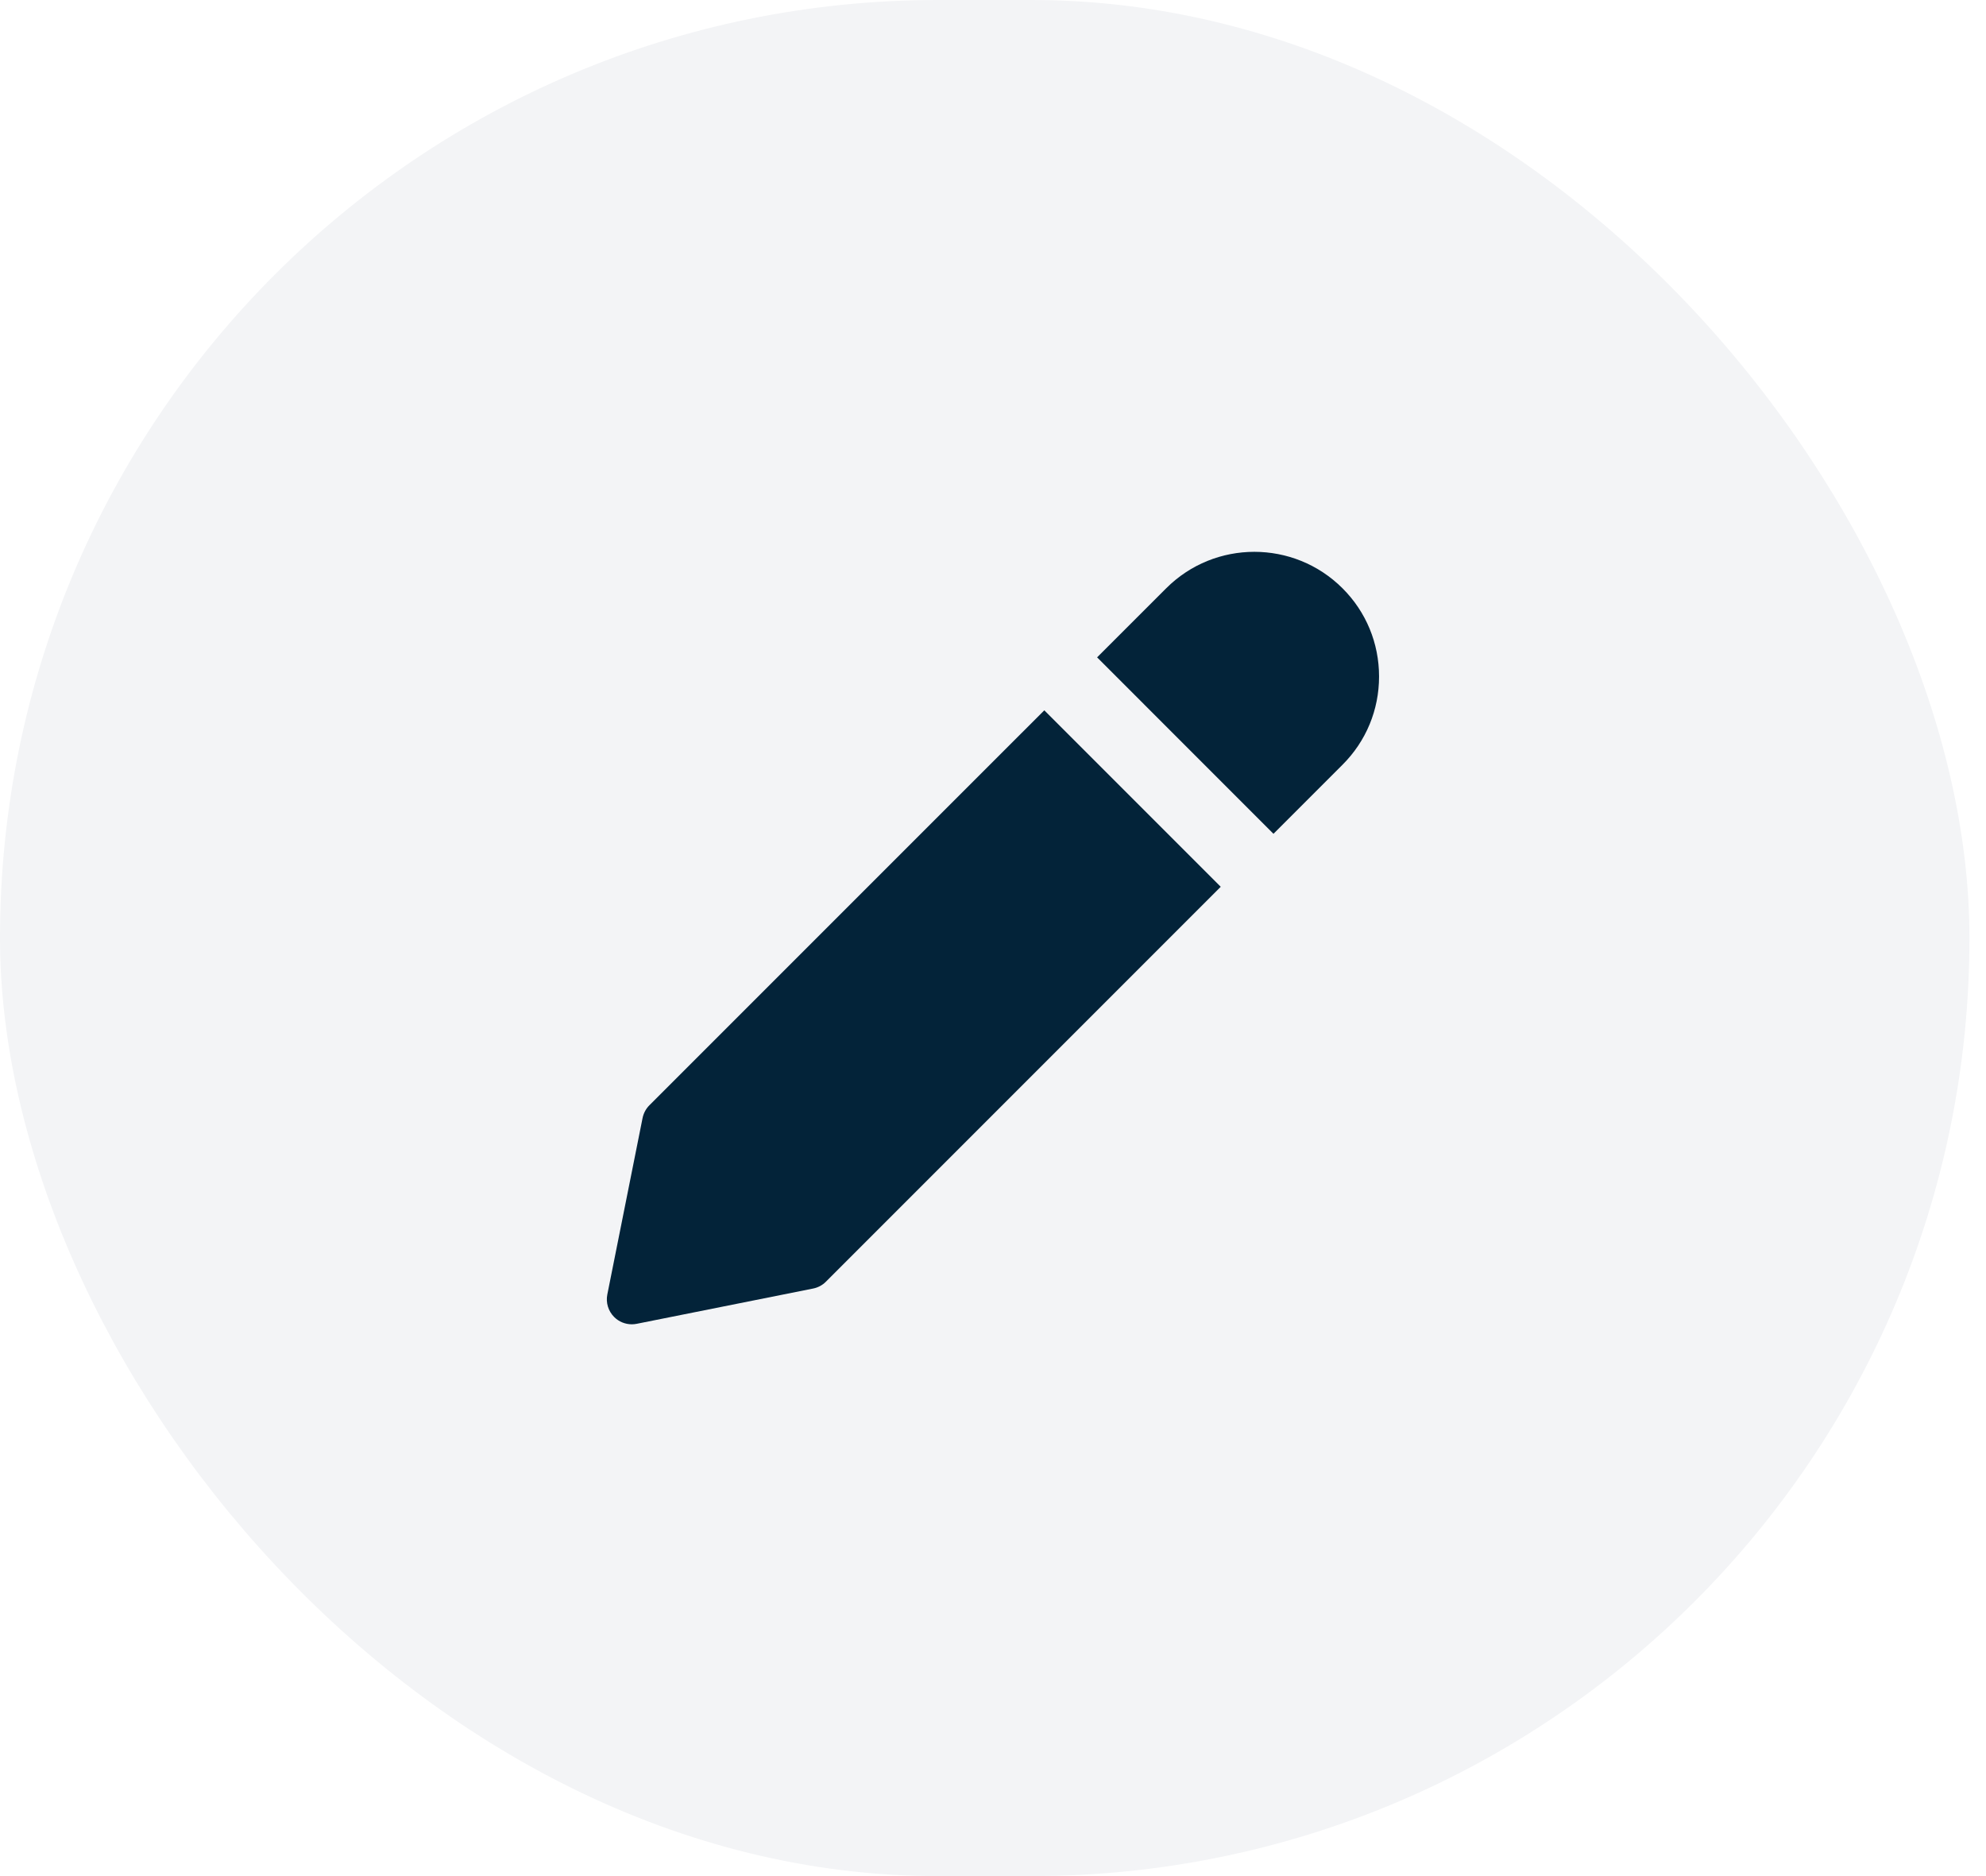 <svg width="36" height="34" viewBox="0 0 36 34" fill="none" xmlns="http://www.w3.org/2000/svg">
<rect width="36" height="34" fill="#373A3C"/>
<g clip-path="url(#clip0_606_2)">
<rect width="595" height="842" transform="translate(-458 -800)" fill="#F3F4F6"/>
<path d="M137 -8H-458V42H137V-8Z" fill="white"/>
<rect width="35.7" height="34" rx="17" fill="#F3F4F6"/>
<path d="M11.772 20.03C11.709 20.093 11.666 20.174 11.648 20.261L11.009 23.459C10.979 23.608 11.026 23.761 11.133 23.868C11.219 23.954 11.334 24 11.453 24C11.482 24 11.512 23.997 11.542 23.991L14.739 23.352C14.828 23.334 14.909 23.291 14.971 23.228L22.128 16.071L18.93 12.873L11.772 20.03Z" fill="#032339"/>
<path d="M24.336 10.662C23.454 9.78 22.02 9.78 21.139 10.662L19.887 11.913L23.084 15.111L24.336 13.859C24.763 13.433 24.998 12.865 24.998 12.261C24.998 11.656 24.763 11.088 24.336 10.662Z" fill="#032339"/>
</g>
<defs>
<clipPath id="clip0_606_2">
<rect width="595" height="842" fill="white" transform="translate(-458 -800)"/>
</clipPath>
</defs>
</svg>
